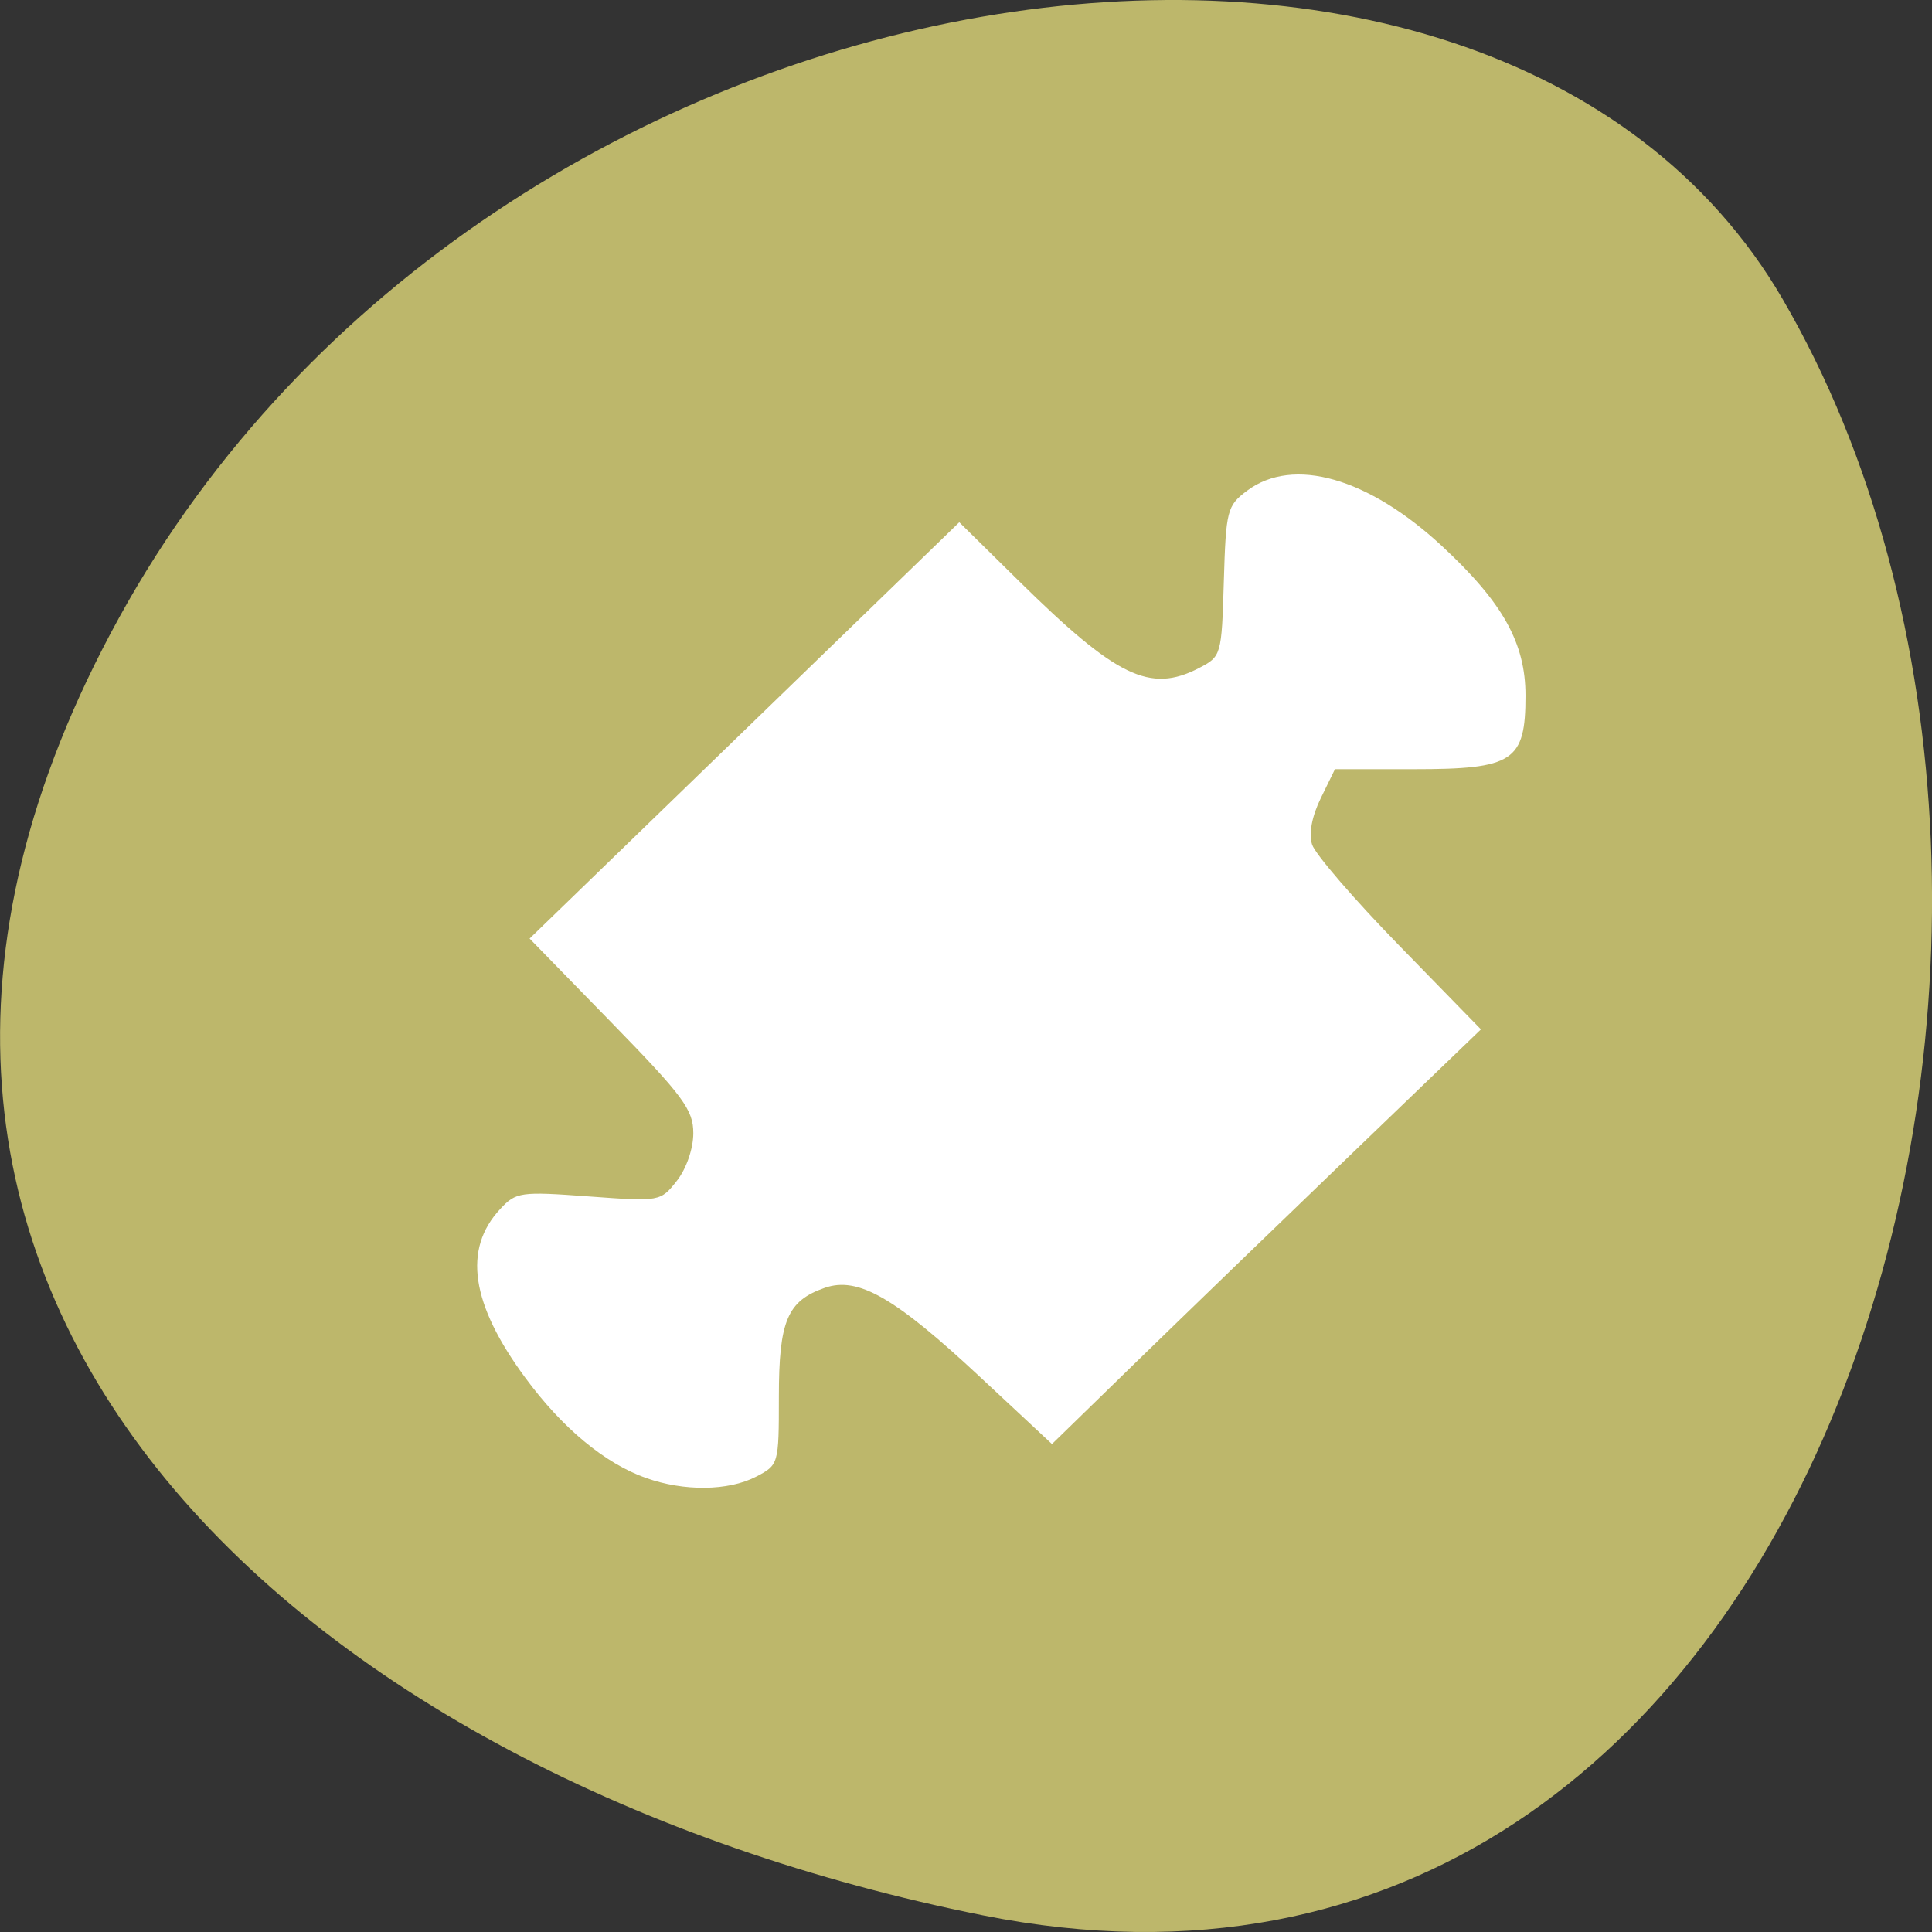 <svg xmlns="http://www.w3.org/2000/svg" viewBox="0 0 256 256"><rect x="0" y="0" width="256" height="256" fill="#333333" stroke="none"/><defs><clipPath><rect rx="4" y="0.998" x="1" height="46" width="46" style="fill:#1580b9"/></clipPath><clipPath><path transform="matrix(15.333 0 0 11.5 415 -125.5)" d="m -24 13 c 0 1.105 -0.672 2 -1.5 2 -0.828 0 -1.5 -0.895 -1.5 -2 0 -1.105 0.672 -2 1.5 -2 0.828 0 1.5 0.895 1.5 2 z"/></clipPath></defs><g transform="translate(0 -796.36)"><path d="m 130.27 1050.16 c 111.92 22.351 154.42 -130.95 105.92 -214.2 -38.644 -66.33 -171.02 -47.37 -220.37 42.17 -49.35 89.54 24.617 154.09 114.45 172.03 z" style="fill:#bdb76b;color:#000"/><path d="m 85.59 992.2 c -5.476 -1.958 -11.07 -6.6 -15.99 -13.281 -7.204 -9.774 -8.283 -17.03 -3.324 -22.355 2.102 -2.256 2.671 -2.337 11.722 -1.673 9.455 0.694 9.526 0.682 11.691 -2.071 1.257 -1.598 2.178 -4.266 2.178 -6.309 0 -3.105 -1.335 -4.909 -10.847 -14.663 l -10.847 -11.123 l 28.469 -27.582 l 28.469 -27.582 l 7.884 7.768 c 12.959 12.768 17.382 14.909 23.871 11.553 2.966 -1.534 3.01 -1.677 3.298 -11.486 0.28 -9.446 0.432 -10.03 3.089 -12.02 6.117 -4.56 16.06 -1.725 25.854 7.373 8.04 7.466 11.03 12.827 11.03 19.785 0 8.704 -1.586 9.748 -14.8 9.748 h -10.448 l -1.879 3.845 c -1.182 2.418 -1.609 4.697 -1.151 6.139 0.4 1.261 5.598 7.288 11.551 13.392 l 10.823 11.1 l -17.401 16.742 c -9.571 9.208 -22.36 21.571 -28.421 27.474 l -11.02 10.732 l -9.523 -8.886 c -11.322 -10.565 -16.177 -13.351 -20.586 -11.814 -4.962 1.73 -6.077 4.38 -6.077 14.439 0 8.945 -0.025 9.03 -3.04 10.591 -3.662 1.894 -9.54 1.958 -14.572 0.159 z" style="fill:#fff"/></g></svg>